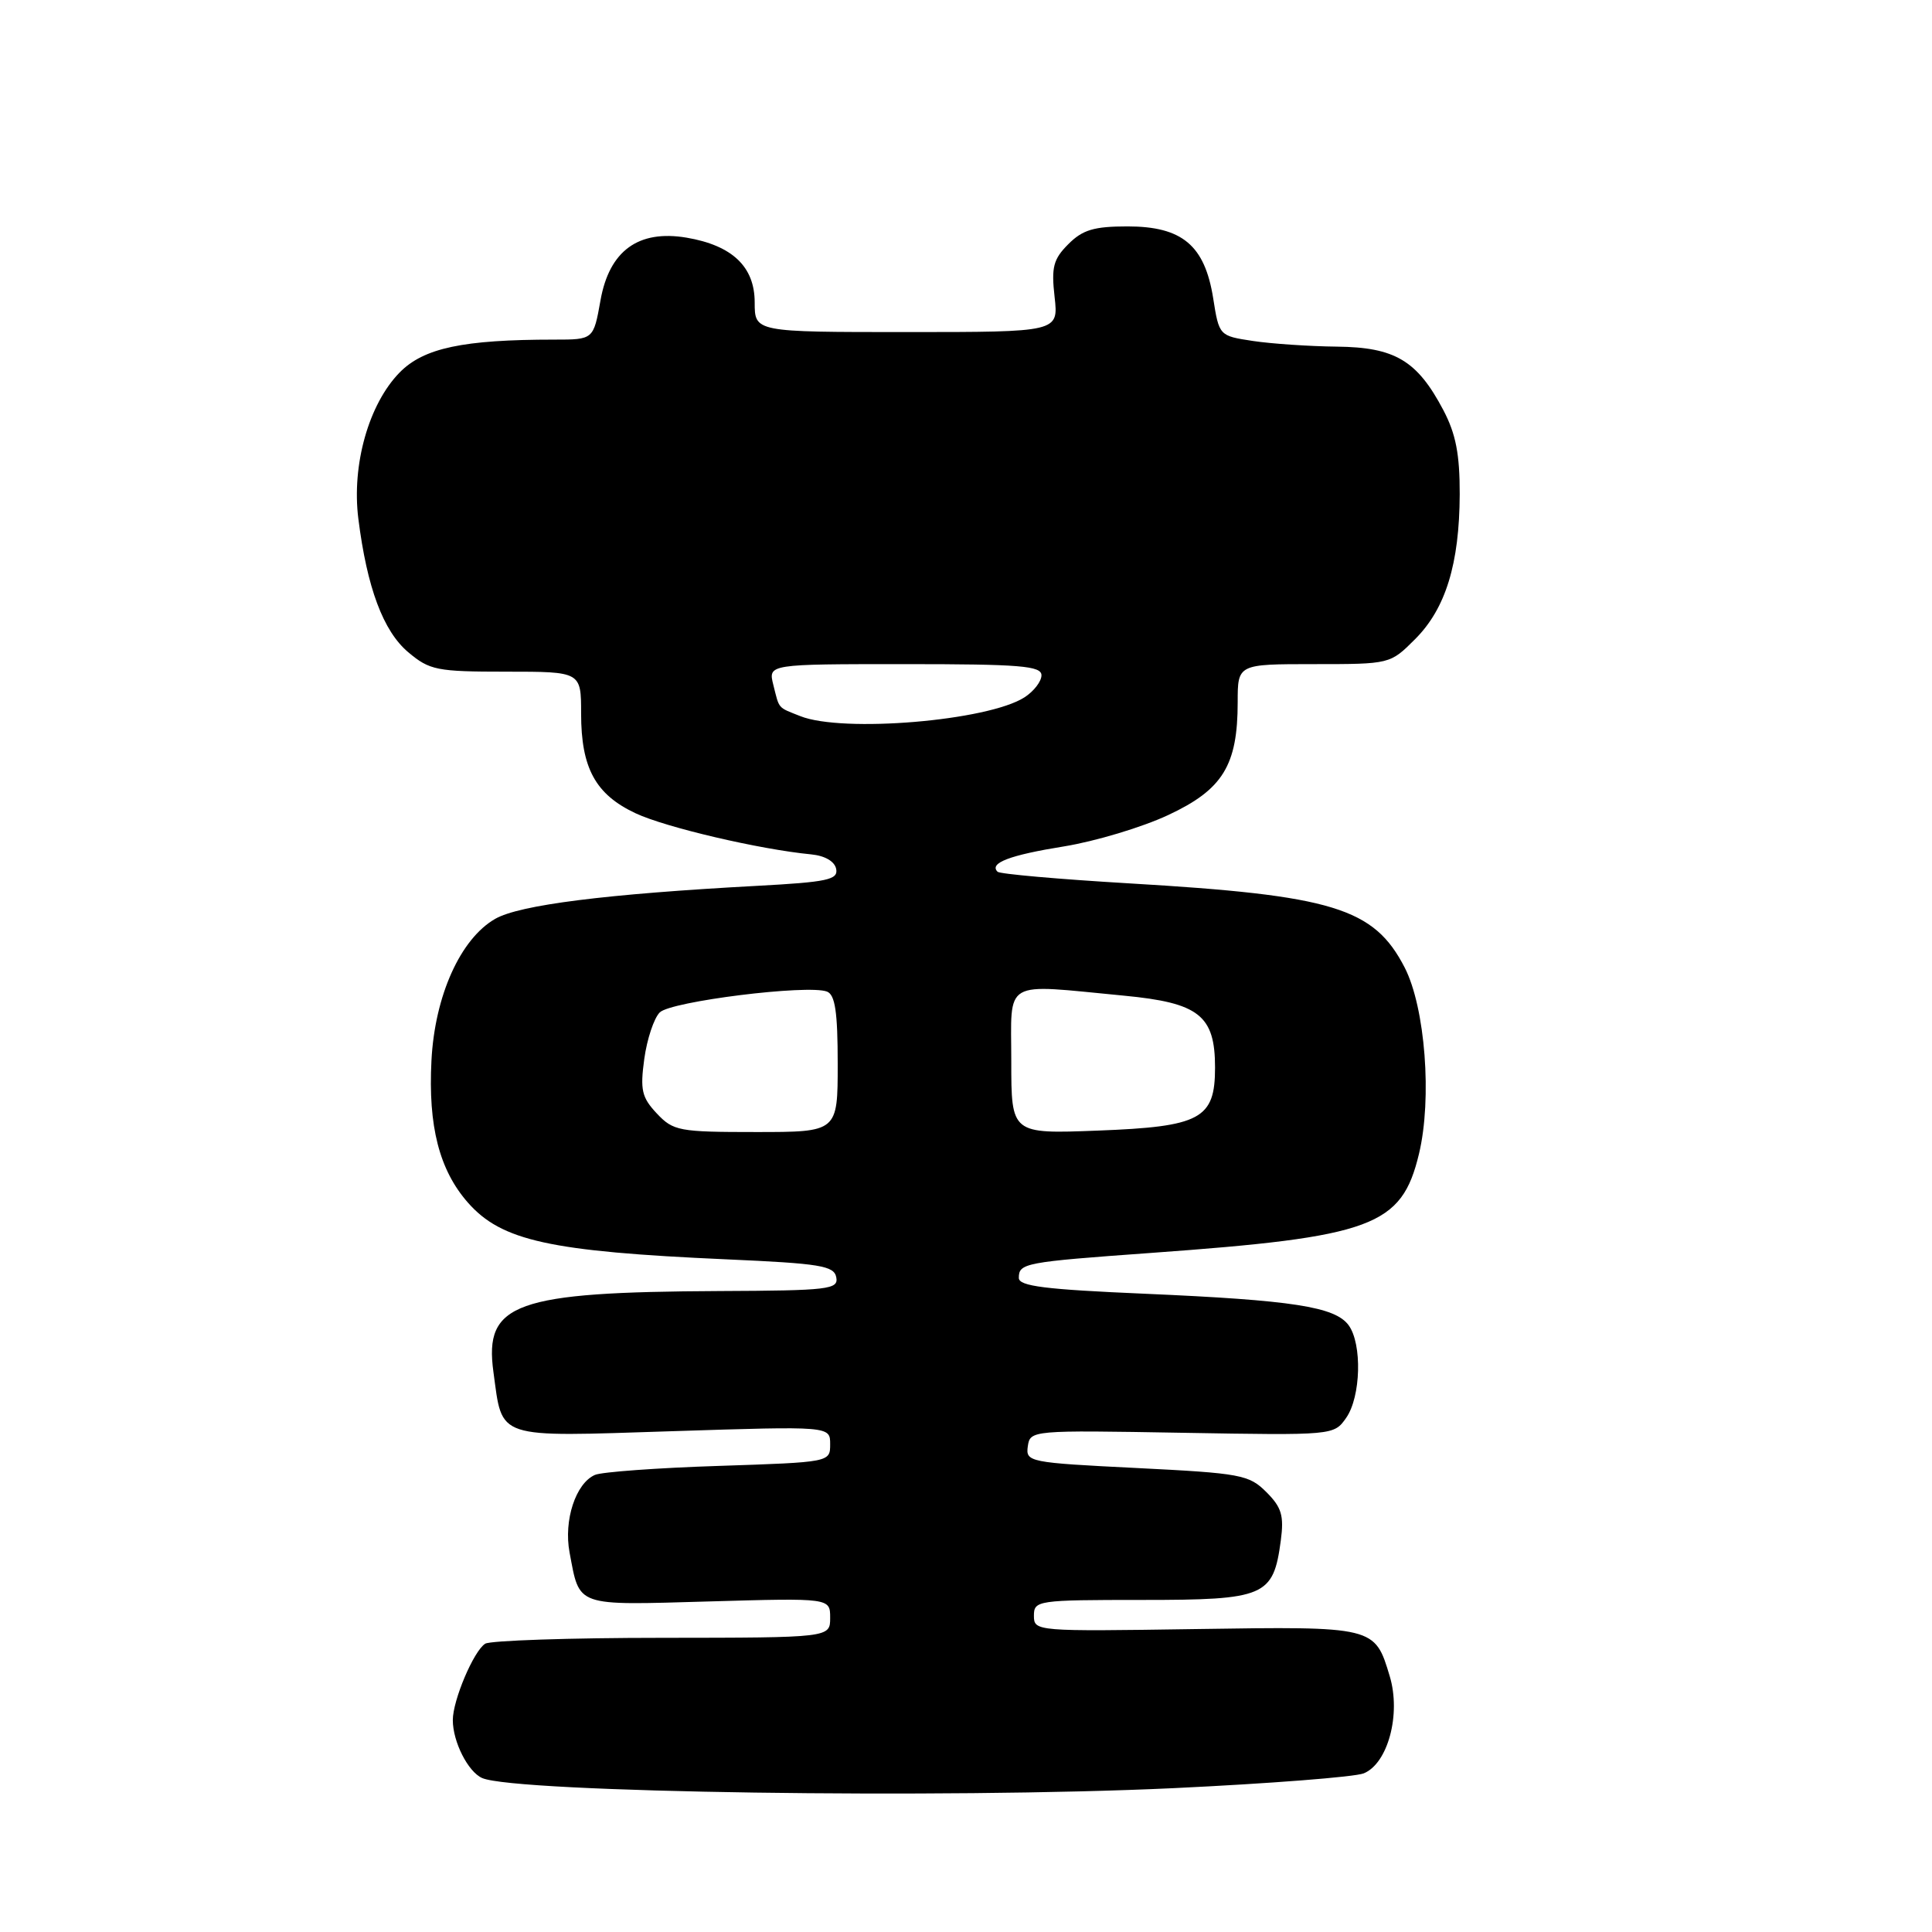 <?xml version="1.0" encoding="UTF-8" standalone="no"?>
<!DOCTYPE svg PUBLIC "-//W3C//DTD SVG 1.1//EN" "http://www.w3.org/Graphics/SVG/1.1/DTD/svg11.dtd" >
<svg xmlns="http://www.w3.org/2000/svg" xmlns:xlink="http://www.w3.org/1999/xlink" version="1.1" viewBox="0 0 256 256">
 <g >
 <path fill="currentColor"
d=" M 155.50 236.94 C 168.15 236.34 179.49 235.46 180.70 234.98 C 183.90 233.68 185.66 227.15 184.15 222.12 C 182.17 215.50 182.18 215.50 158.37 215.86 C 137.25 216.18 137.00 216.16 137.00 214.09 C 137.00 212.07 137.45 212.00 151.35 212.00 C 167.64 212.00 168.72 211.54 169.71 204.15 C 170.15 200.83 169.83 199.74 167.80 197.71 C 165.50 195.41 164.42 195.21 150.62 194.52 C 136.32 193.81 135.90 193.72 136.19 191.64 C 136.50 189.52 136.69 189.50 156.62 189.85 C 176.72 190.20 176.75 190.19 178.37 187.88 C 180.33 185.09 180.51 178.08 178.70 175.60 C 176.90 173.15 171.28 172.28 151.75 171.43 C 138.48 170.86 135.00 170.43 135.00 169.33 C 135.00 167.37 135.73 167.23 152.50 166.02 C 181.91 163.90 185.72 162.49 188.02 152.90 C 189.78 145.57 188.85 133.52 186.13 128.21 C 182.05 120.29 176.63 118.64 149.61 117.05 C 140.32 116.50 132.47 115.81 132.18 115.51 C 131.03 114.36 133.78 113.31 141.00 112.15 C 145.12 111.48 151.33 109.62 154.79 108.00 C 162.03 104.62 164.00 101.42 164.00 93.03 C 164.00 88.00 164.00 88.00 174.10 88.00 C 184.20 88.00 184.20 88.00 187.51 84.69 C 191.56 80.64 193.38 74.72 193.42 65.50 C 193.43 60.19 192.91 57.50 191.25 54.34 C 187.78 47.76 184.84 46.01 177.12 45.93 C 173.48 45.89 168.49 45.55 166.02 45.18 C 161.55 44.50 161.54 44.50 160.75 39.50 C 159.63 32.50 156.64 30.00 149.40 30.00 C 144.97 30.00 143.45 30.45 141.56 32.35 C 139.57 34.34 139.29 35.40 139.74 39.35 C 140.26 44.00 140.26 44.00 120.13 44.00 C 100.00 44.00 100.00 44.00 100.00 40.07 C 100.00 35.34 97.03 32.52 90.97 31.49 C 84.59 30.42 80.74 33.22 79.57 39.79 C 78.64 45.00 78.64 45.00 73.46 45.00 C 61.35 45.00 56.13 46.11 52.94 49.37 C 48.86 53.55 46.59 61.58 47.48 68.71 C 48.63 77.88 50.78 83.63 54.09 86.42 C 56.93 88.81 57.87 89.00 67.08 89.00 C 77.00 89.00 77.00 89.00 77.00 94.55 C 77.00 101.78 78.91 105.27 84.21 107.76 C 88.21 109.64 100.66 112.55 107.49 113.21 C 109.32 113.39 110.60 114.14 110.80 115.15 C 111.07 116.57 109.62 116.88 100.30 117.38 C 80.28 118.46 68.86 119.90 65.62 121.75 C 61.01 124.39 57.61 131.94 57.17 140.53 C 56.72 149.23 58.21 155.03 61.99 159.34 C 66.45 164.42 72.86 165.83 96.27 166.87 C 108.71 167.42 110.52 167.72 110.81 169.25 C 111.12 170.85 109.83 171.01 95.32 171.07 C 68.24 171.20 64.13 172.67 65.38 181.78 C 66.62 190.80 65.41 190.40 89.12 189.64 C 110.00 188.97 110.00 188.97 110.00 191.36 C 110.00 193.75 110.00 193.75 95.25 194.24 C 87.14 194.50 79.75 195.04 78.84 195.43 C 76.29 196.53 74.67 201.45 75.47 205.71 C 76.84 212.97 76.10 212.71 93.94 212.20 C 110.00 211.74 110.00 211.74 110.00 214.37 C 110.00 217.00 110.00 217.00 87.75 217.02 C 75.51 217.02 64.95 217.38 64.29 217.80 C 62.76 218.77 60.00 225.29 60.00 227.92 C 60.00 230.80 62.02 234.78 63.89 235.60 C 68.30 237.53 125.07 238.36 155.50 236.94 Z  M 87.03 147.54 C 85.03 145.41 84.81 144.42 85.37 140.31 C 85.73 137.69 86.65 134.92 87.42 134.15 C 88.90 132.68 107.04 130.42 109.58 131.39 C 110.66 131.81 111.00 134.10 111.00 140.97 C 111.00 150.00 111.00 150.00 100.17 150.00 C 89.96 150.00 89.22 149.86 87.03 147.54 Z  M 134.00 140.63 C 134.00 129.59 132.64 130.38 148.93 131.93 C 158.89 132.88 161.00 134.55 161.00 141.46 C 161.00 148.27 159.10 149.29 145.46 149.81 C 134.00 150.25 134.00 150.25 134.00 140.63 Z  M 106.04 94.89 C 103.00 93.68 103.29 94.02 102.47 90.75 C 101.78 88.00 101.78 88.00 119.89 88.00 C 135.20 88.00 138.00 88.23 138.00 89.48 C 138.00 90.29 136.99 91.60 135.75 92.40 C 130.90 95.52 111.65 97.13 106.04 94.89 Z "/>
</g>
</svg>